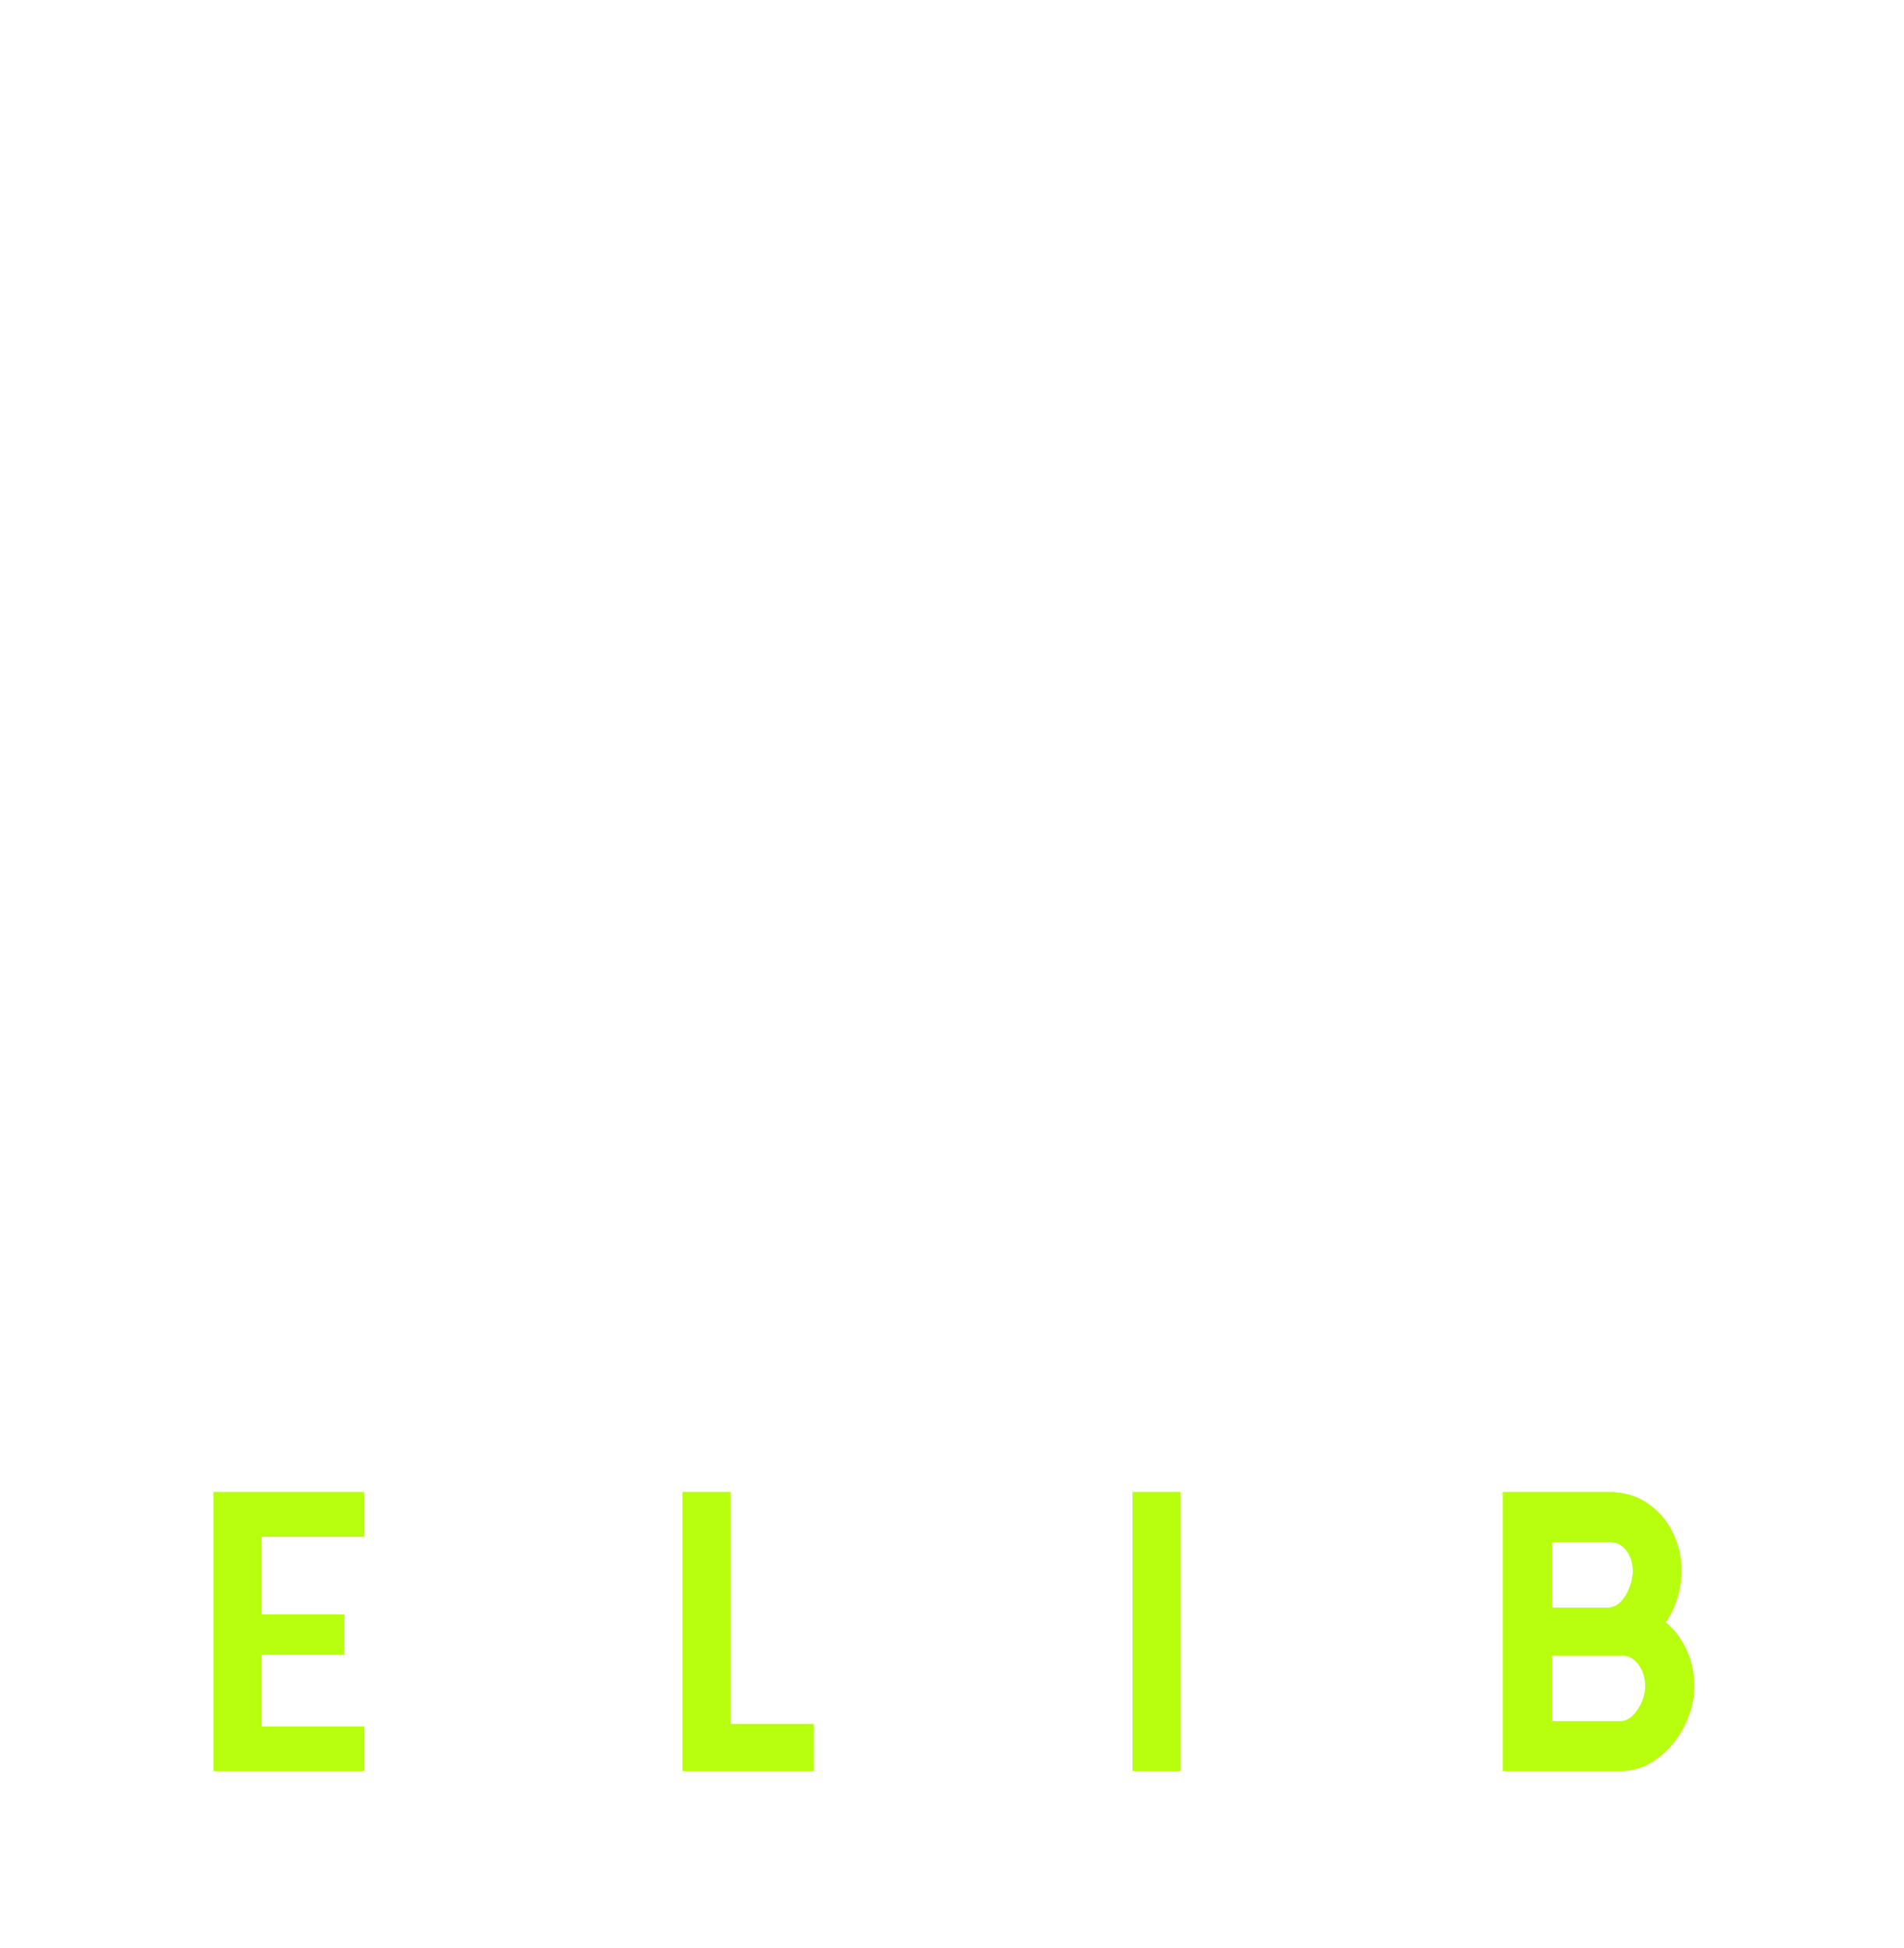 <svg width="43" height="44" viewBox="0 0 43 44" fill="none" xmlns="http://www.w3.org/2000/svg">
<g filter="url(#filter0_d_75_56)">
<path d="M8.08 22H5.2V5.2H8.08V22ZM17.025 22.24C16.305 22.24 15.577 22.128 14.841 21.904C14.121 21.68 13.441 21.376 12.801 20.992C12.177 20.592 11.641 20.152 11.193 19.672L13.329 17.608C13.809 18.104 14.385 18.504 15.057 18.808C15.745 19.112 16.385 19.264 16.977 19.264C17.729 19.264 18.361 19.048 18.873 18.616C19.401 18.168 19.665 17.64 19.665 17.032C19.665 16.536 19.481 16.112 19.113 15.76C18.745 15.392 18.289 15.128 17.745 14.968C16.321 14.584 15.105 14.176 14.097 13.744C13.105 13.312 12.369 12.744 11.889 12.04C11.409 11.336 11.233 10.392 11.361 9.208C11.473 8.28 11.777 7.512 12.273 6.904C12.785 6.28 13.425 5.816 14.193 5.512C14.977 5.208 15.841 5.056 16.785 5.056C17.633 5.056 18.521 5.192 19.449 5.464C20.377 5.72 21.297 6.152 22.209 6.76L20.169 8.872C19.705 8.616 19.201 8.4 18.657 8.224C18.113 8.048 17.553 7.952 16.977 7.936C16.529 7.92 16.097 7.968 15.681 8.08C15.281 8.176 14.945 8.352 14.673 8.608C14.401 8.848 14.257 9.176 14.241 9.592C14.225 10.056 14.345 10.416 14.601 10.672C14.857 10.928 15.209 11.136 15.657 11.296C16.121 11.456 16.657 11.632 17.265 11.824C18.385 12.128 19.337 12.48 20.121 12.88C20.905 13.264 21.505 13.784 21.921 14.44C22.337 15.08 22.545 15.944 22.545 17.032C22.545 18.008 22.297 18.888 21.801 19.672C21.305 20.456 20.641 21.08 19.809 21.544C18.977 22.008 18.049 22.24 17.025 22.24ZM35.187 22V20.632C34.723 21.08 34.203 21.44 33.627 21.712C33.051 21.984 32.419 22.12 31.731 22.12C30.515 22.12 29.427 21.848 28.467 21.304C27.523 20.744 26.779 19.992 26.235 19.048C25.691 18.104 25.419 17.064 25.419 15.928V5.2H28.275L28.299 15.928C28.299 16.536 28.451 17.088 28.755 17.584C29.059 18.064 29.467 18.44 29.979 18.712C30.507 18.984 31.091 19.12 31.731 19.12C32.403 19.12 32.995 18.984 33.507 18.712C34.035 18.424 34.443 18.04 34.731 17.56C35.035 17.08 35.187 16.536 35.187 15.928V5.2H38.067V15.472C38.067 15.632 38.051 15.776 38.019 15.904H38.067V22H35.187Z" fill="white"/>
</g>
<g filter="url(#filter1_d_75_56)">
<path d="M8.217 36H4.824V29.7H8.217V30.708H5.904V32.463H7.776V33.372H5.904V34.992H8.217V36ZM18.376 36H15.415V29.7H16.495V34.938H18.376V36ZM26.656 36H25.576V29.7H26.656V36ZM33.943 36V29.7H36.337C36.667 29.7 36.955 29.784 37.201 29.952C37.447 30.114 37.636 30.33 37.768 30.6C37.906 30.87 37.975 31.164 37.975 31.482C37.975 31.674 37.945 31.872 37.885 32.076C37.825 32.28 37.735 32.469 37.615 32.643C37.819 32.811 37.978 33.021 38.092 33.273C38.206 33.525 38.263 33.795 38.263 34.083C38.263 34.317 38.218 34.548 38.128 34.776C38.044 35.004 37.924 35.211 37.768 35.397C37.618 35.577 37.441 35.724 37.237 35.838C37.039 35.946 36.826 36 36.598 36H33.943ZM35.05 32.31H36.31C36.418 32.31 36.514 32.268 36.598 32.184C36.682 32.1 36.748 31.995 36.796 31.869C36.85 31.743 36.877 31.614 36.877 31.482C36.877 31.308 36.829 31.155 36.733 31.023C36.637 30.891 36.505 30.825 36.337 30.825H35.05V32.31ZM35.05 34.875H36.598C36.694 34.875 36.784 34.836 36.868 34.758C36.952 34.674 37.021 34.572 37.075 34.452C37.129 34.332 37.156 34.209 37.156 34.083C37.156 33.891 37.105 33.729 37.003 33.597C36.907 33.459 36.781 33.39 36.625 33.39H35.05V34.875Z" fill="#B7FF0F"/>
</g>
<line x1="4" y1="26.5" x2="39" y2="26.5" stroke="white"/>
<g filter="url(#filter2_d_75_56)">
<path d="M8.08 22H5.2V5.2H8.08V22ZM17.025 22.24C16.305 22.24 15.577 22.128 14.841 21.904C14.121 21.68 13.441 21.376 12.801 20.992C12.177 20.592 11.641 20.152 11.193 19.672L13.329 17.608C13.809 18.104 14.385 18.504 15.057 18.808C15.745 19.112 16.385 19.264 16.977 19.264C17.729 19.264 18.361 19.048 18.873 18.616C19.401 18.168 19.665 17.64 19.665 17.032C19.665 16.536 19.481 16.112 19.113 15.76C18.745 15.392 18.289 15.128 17.745 14.968C16.321 14.584 15.105 14.176 14.097 13.744C13.105 13.312 12.369 12.744 11.889 12.04C11.409 11.336 11.233 10.392 11.361 9.208C11.473 8.28 11.777 7.512 12.273 6.904C12.785 6.28 13.425 5.816 14.193 5.512C14.977 5.208 15.841 5.056 16.785 5.056C17.633 5.056 18.521 5.192 19.449 5.464C20.377 5.72 21.297 6.152 22.209 6.76L20.169 8.872C19.705 8.616 19.201 8.4 18.657 8.224C18.113 8.048 17.553 7.952 16.977 7.936C16.529 7.92 16.097 7.968 15.681 8.08C15.281 8.176 14.945 8.352 14.673 8.608C14.401 8.848 14.257 9.176 14.241 9.592C14.225 10.056 14.345 10.416 14.601 10.672C14.857 10.928 15.209 11.136 15.657 11.296C16.121 11.456 16.657 11.632 17.265 11.824C18.385 12.128 19.337 12.48 20.121 12.88C20.905 13.264 21.505 13.784 21.921 14.44C22.337 15.08 22.545 15.944 22.545 17.032C22.545 18.008 22.297 18.888 21.801 19.672C21.305 20.456 20.641 21.08 19.809 21.544C18.977 22.008 18.049 22.24 17.025 22.24ZM35.187 22V20.632C34.723 21.08 34.203 21.44 33.627 21.712C33.051 21.984 32.419 22.12 31.731 22.12C30.515 22.12 29.427 21.848 28.467 21.304C27.523 20.744 26.779 19.992 26.235 19.048C25.691 18.104 25.419 17.064 25.419 15.928V5.2H28.275L28.299 15.928C28.299 16.536 28.451 17.088 28.755 17.584C29.059 18.064 29.467 18.44 29.979 18.712C30.507 18.984 31.091 19.12 31.731 19.12C32.403 19.12 32.995 18.984 33.507 18.712C34.035 18.424 34.443 18.04 34.731 17.56C35.035 17.08 35.187 16.536 35.187 15.928V5.2H38.067V15.472C38.067 15.632 38.051 15.776 38.019 15.904H38.067V22H35.187Z" fill="white"/>
</g>
<g filter="url(#filter3_d_75_56)">
<path d="M8.217 36H4.824V29.7H8.217V30.708H5.904V32.463H7.776V33.372H5.904V34.992H8.217V36ZM18.376 36H15.415V29.7H16.495V34.938H18.376V36ZM26.656 36H25.576V29.7H26.656V36ZM33.943 36V29.7H36.337C36.667 29.7 36.955 29.784 37.201 29.952C37.447 30.114 37.636 30.33 37.768 30.6C37.906 30.87 37.975 31.164 37.975 31.482C37.975 31.674 37.945 31.872 37.885 32.076C37.825 32.28 37.735 32.469 37.615 32.643C37.819 32.811 37.978 33.021 38.092 33.273C38.206 33.525 38.263 33.795 38.263 34.083C38.263 34.317 38.218 34.548 38.128 34.776C38.044 35.004 37.924 35.211 37.768 35.397C37.618 35.577 37.441 35.724 37.237 35.838C37.039 35.946 36.826 36 36.598 36H33.943ZM35.05 32.31H36.31C36.418 32.31 36.514 32.268 36.598 32.184C36.682 32.1 36.748 31.995 36.796 31.869C36.85 31.743 36.877 31.614 36.877 31.482C36.877 31.308 36.829 31.155 36.733 31.023C36.637 30.891 36.505 30.825 36.337 30.825H35.05V32.31ZM35.05 34.875H36.598C36.694 34.875 36.784 34.836 36.868 34.758C36.952 34.674 37.021 34.572 37.075 34.452C37.129 34.332 37.156 34.209 37.156 34.083C37.156 33.891 37.105 33.729 37.003 33.597C36.907 33.459 36.781 33.39 36.625 33.39H35.05V34.875Z" fill="#B7FF0F"/>
</g>
<line x1="4" y1="26.5" x2="39" y2="26.5" stroke="white"/>
<defs>
<filter id="filter0_d_75_56" x="1.2" y="5.056" width="40.867" height="25.184" filterUnits="userSpaceOnUse" color-interpolation-filters="sRGB">
<feFlood flood-opacity="0" result="BackgroundImageFix"/>
<feColorMatrix in="SourceAlpha" type="matrix" values="0 0 0 0 0 0 0 0 0 0 0 0 0 0 0 0 0 0 127 0" result="hardAlpha"/>
<feOffset dy="4"/>
<feGaussianBlur stdDeviation="2"/>
<feComposite in2="hardAlpha" operator="out"/>
<feColorMatrix type="matrix" values="0 0 0 0 0 0 0 0 0 0 0 0 0 0 0 0 0 0 0.25 0"/>
<feBlend mode="normal" in2="BackgroundImageFix" result="effect1_dropShadow_75_56"/>
<feBlend mode="normal" in="SourceGraphic" in2="effect1_dropShadow_75_56" result="shape"/>
</filter>
<filter id="filter1_d_75_56" x="0.824" y="29.7" width="41.439" height="14.3" filterUnits="userSpaceOnUse" color-interpolation-filters="sRGB">
<feFlood flood-opacity="0" result="BackgroundImageFix"/>
<feColorMatrix in="SourceAlpha" type="matrix" values="0 0 0 0 0 0 0 0 0 0 0 0 0 0 0 0 0 0 127 0" result="hardAlpha"/>
<feOffset dy="4"/>
<feGaussianBlur stdDeviation="2"/>
<feComposite in2="hardAlpha" operator="out"/>
<feColorMatrix type="matrix" values="0 0 0 0 0 0 0 0 0 0 0 0 0 0 0 0 0 0 0.25 0"/>
<feBlend mode="normal" in2="BackgroundImageFix" result="effect1_dropShadow_75_56"/>
<feBlend mode="normal" in="SourceGraphic" in2="effect1_dropShadow_75_56" result="shape"/>
</filter>
<filter id="filter2_d_75_56" x="1.2" y="5.056" width="40.867" height="25.184" filterUnits="userSpaceOnUse" color-interpolation-filters="sRGB">
<feFlood flood-opacity="0" result="BackgroundImageFix"/>
<feColorMatrix in="SourceAlpha" type="matrix" values="0 0 0 0 0 0 0 0 0 0 0 0 0 0 0 0 0 0 127 0" result="hardAlpha"/>
<feOffset dy="4"/>
<feGaussianBlur stdDeviation="2"/>
<feComposite in2="hardAlpha" operator="out"/>
<feColorMatrix type="matrix" values="0 0 0 0 0 0 0 0 0 0 0 0 0 0 0 0 0 0 0.25 0"/>
<feBlend mode="normal" in2="BackgroundImageFix" result="effect1_dropShadow_75_56"/>
<feBlend mode="normal" in="SourceGraphic" in2="effect1_dropShadow_75_56" result="shape"/>
</filter>
<filter id="filter3_d_75_56" x="0.824" y="29.7" width="41.439" height="14.3" filterUnits="userSpaceOnUse" color-interpolation-filters="sRGB">
<feFlood flood-opacity="0" result="BackgroundImageFix"/>
<feColorMatrix in="SourceAlpha" type="matrix" values="0 0 0 0 0 0 0 0 0 0 0 0 0 0 0 0 0 0 127 0" result="hardAlpha"/>
<feOffset dy="4"/>
<feGaussianBlur stdDeviation="2"/>
<feComposite in2="hardAlpha" operator="out"/>
<feColorMatrix type="matrix" values="0 0 0 0 0 0 0 0 0 0 0 0 0 0 0 0 0 0 0.25 0"/>
<feBlend mode="normal" in2="BackgroundImageFix" result="effect1_dropShadow_75_56"/>
<feBlend mode="normal" in="SourceGraphic" in2="effect1_dropShadow_75_56" result="shape"/>
</filter>
</defs>
</svg>
